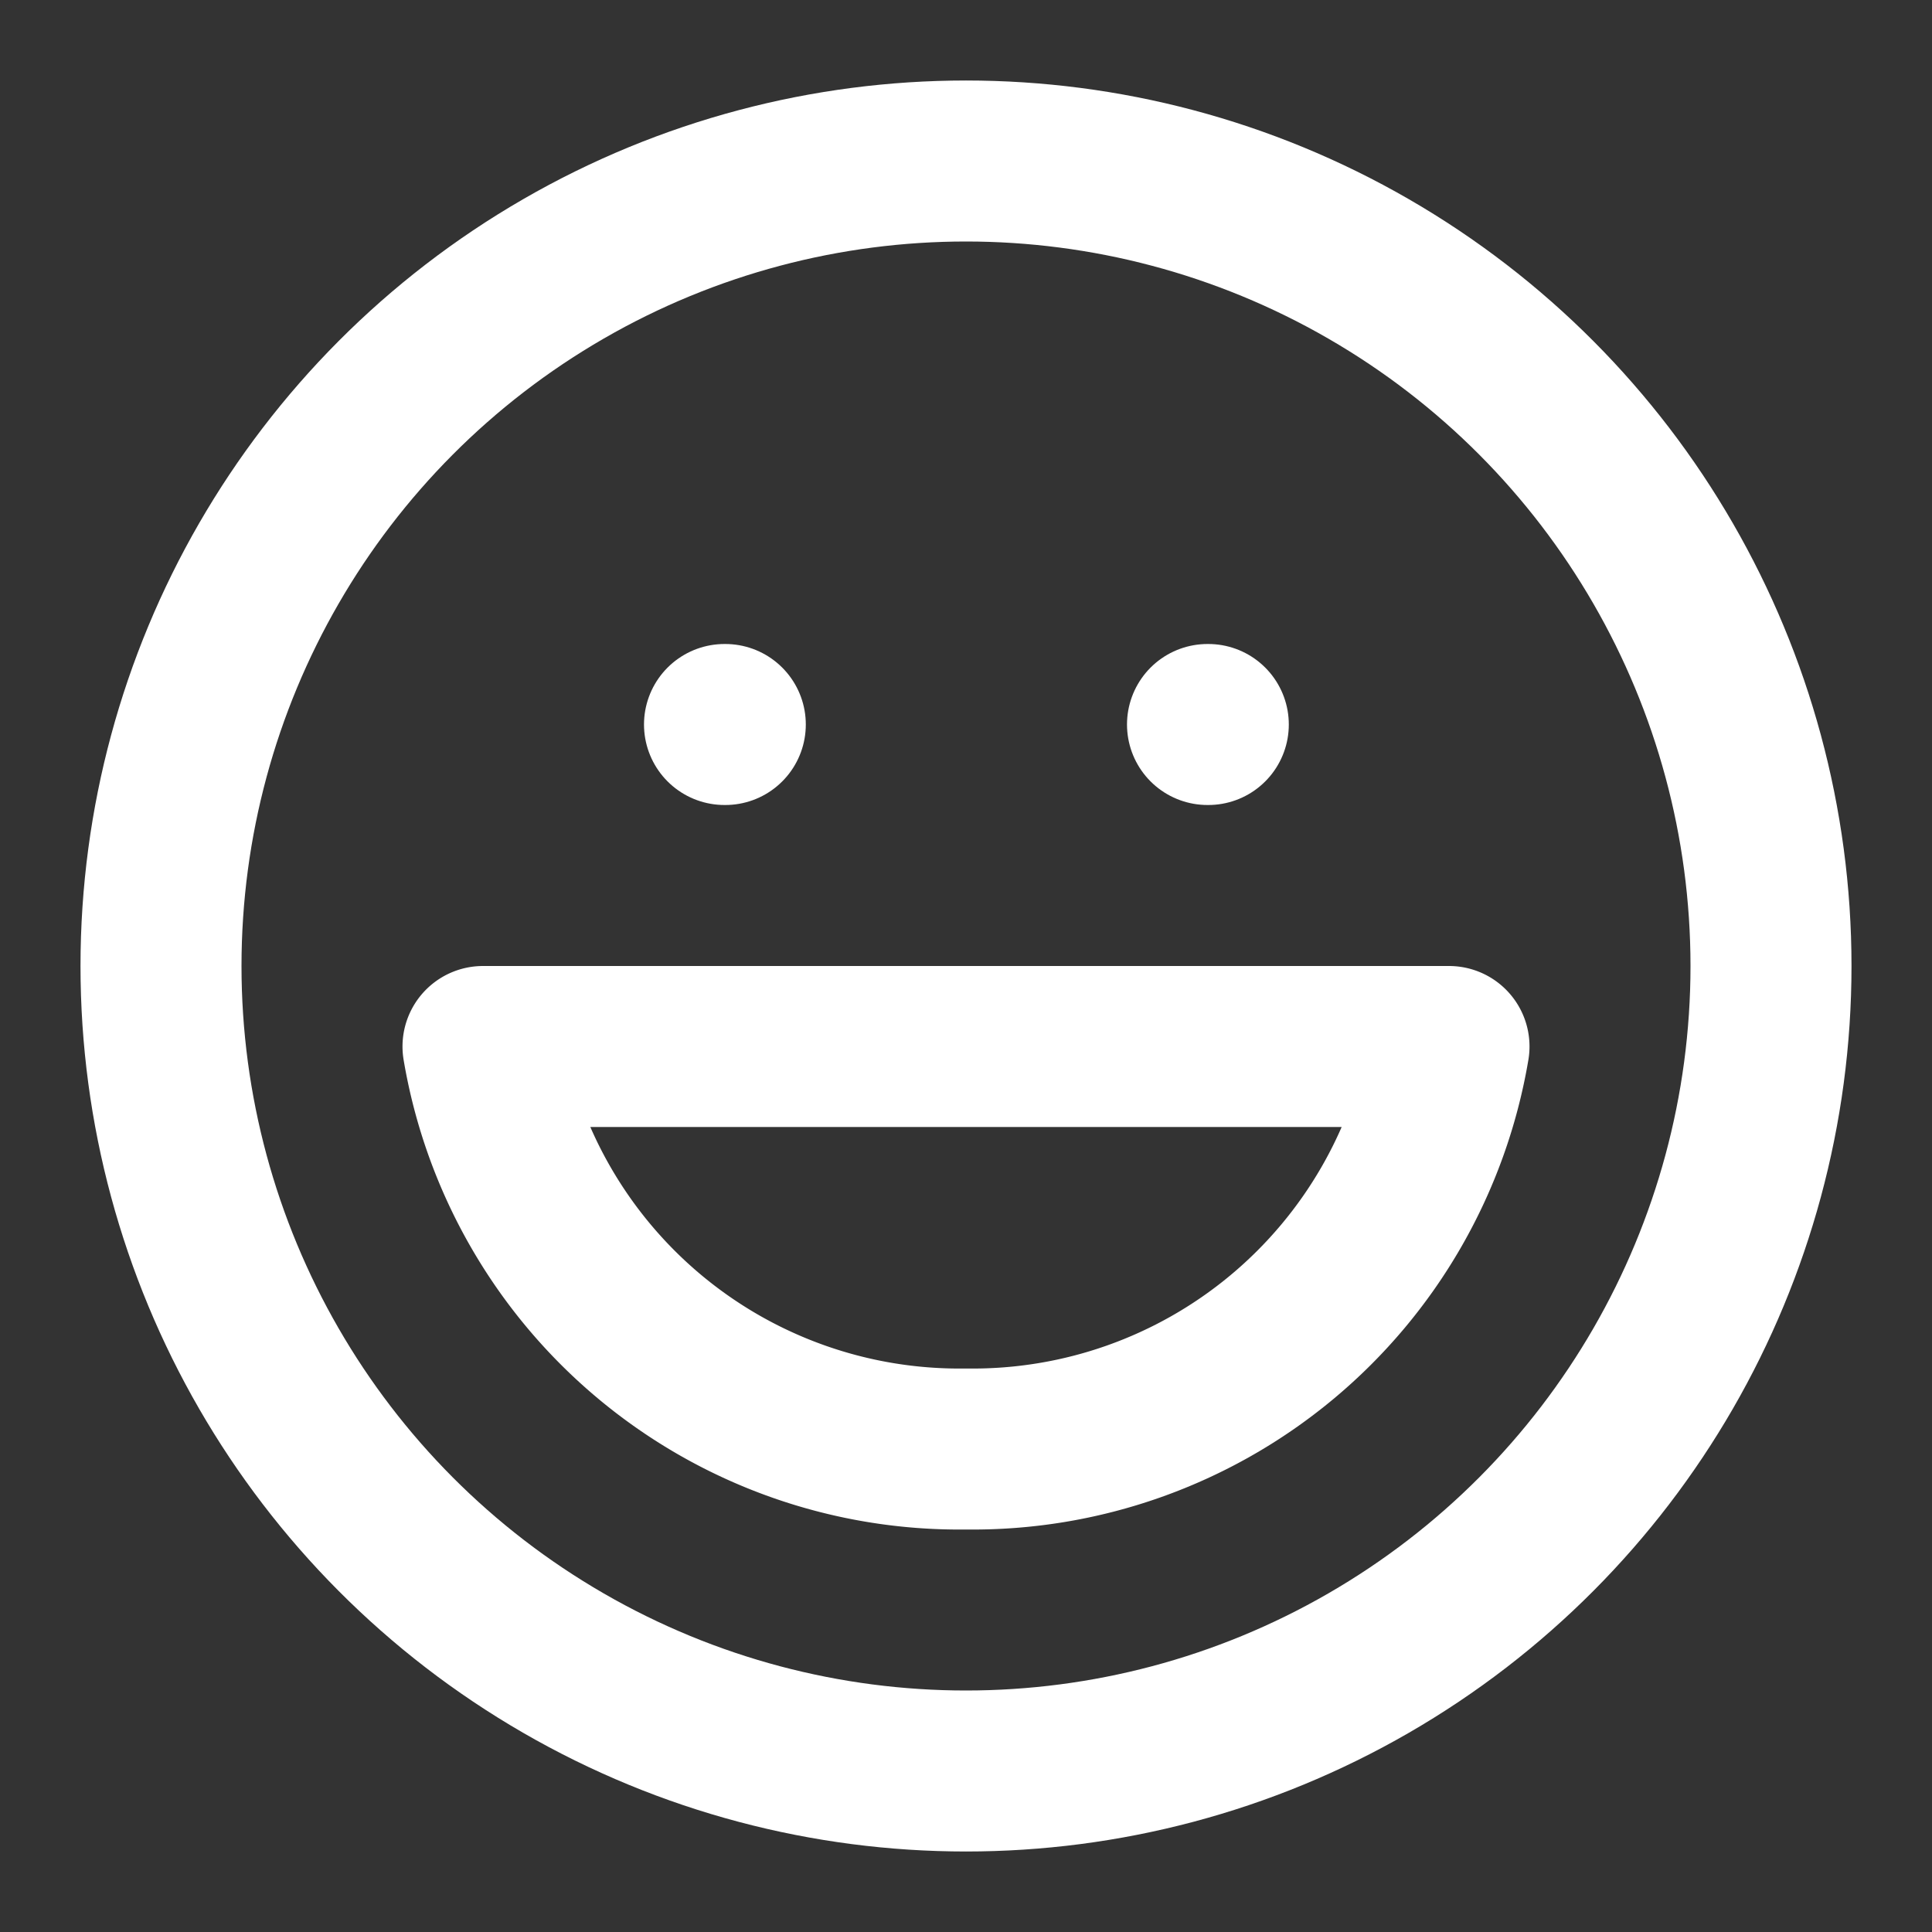 <svg class="lucide lucide-laugh" stroke-linejoin="round" stroke-linecap="round" stroke-width="2" stroke="#ffffff" fill="none" viewBox="0 0 24 24" height="24" width="24" xmlns="http://www.w3.org/2000/svg"><rect x="0" y="0" width="24" height="24" fill="#333333" stroke="none"/><circle r="10" cy="12" cx="12"></circle><path d="M18 13a6 6 0 0 1-6 5 6 6 0 0 1-6-5h12Z"></path><line y2="9" y1="9" x2="9.01" x1="9"></line><line y2="9" y1="9" x2="15.01" x1="15"></line></svg>
